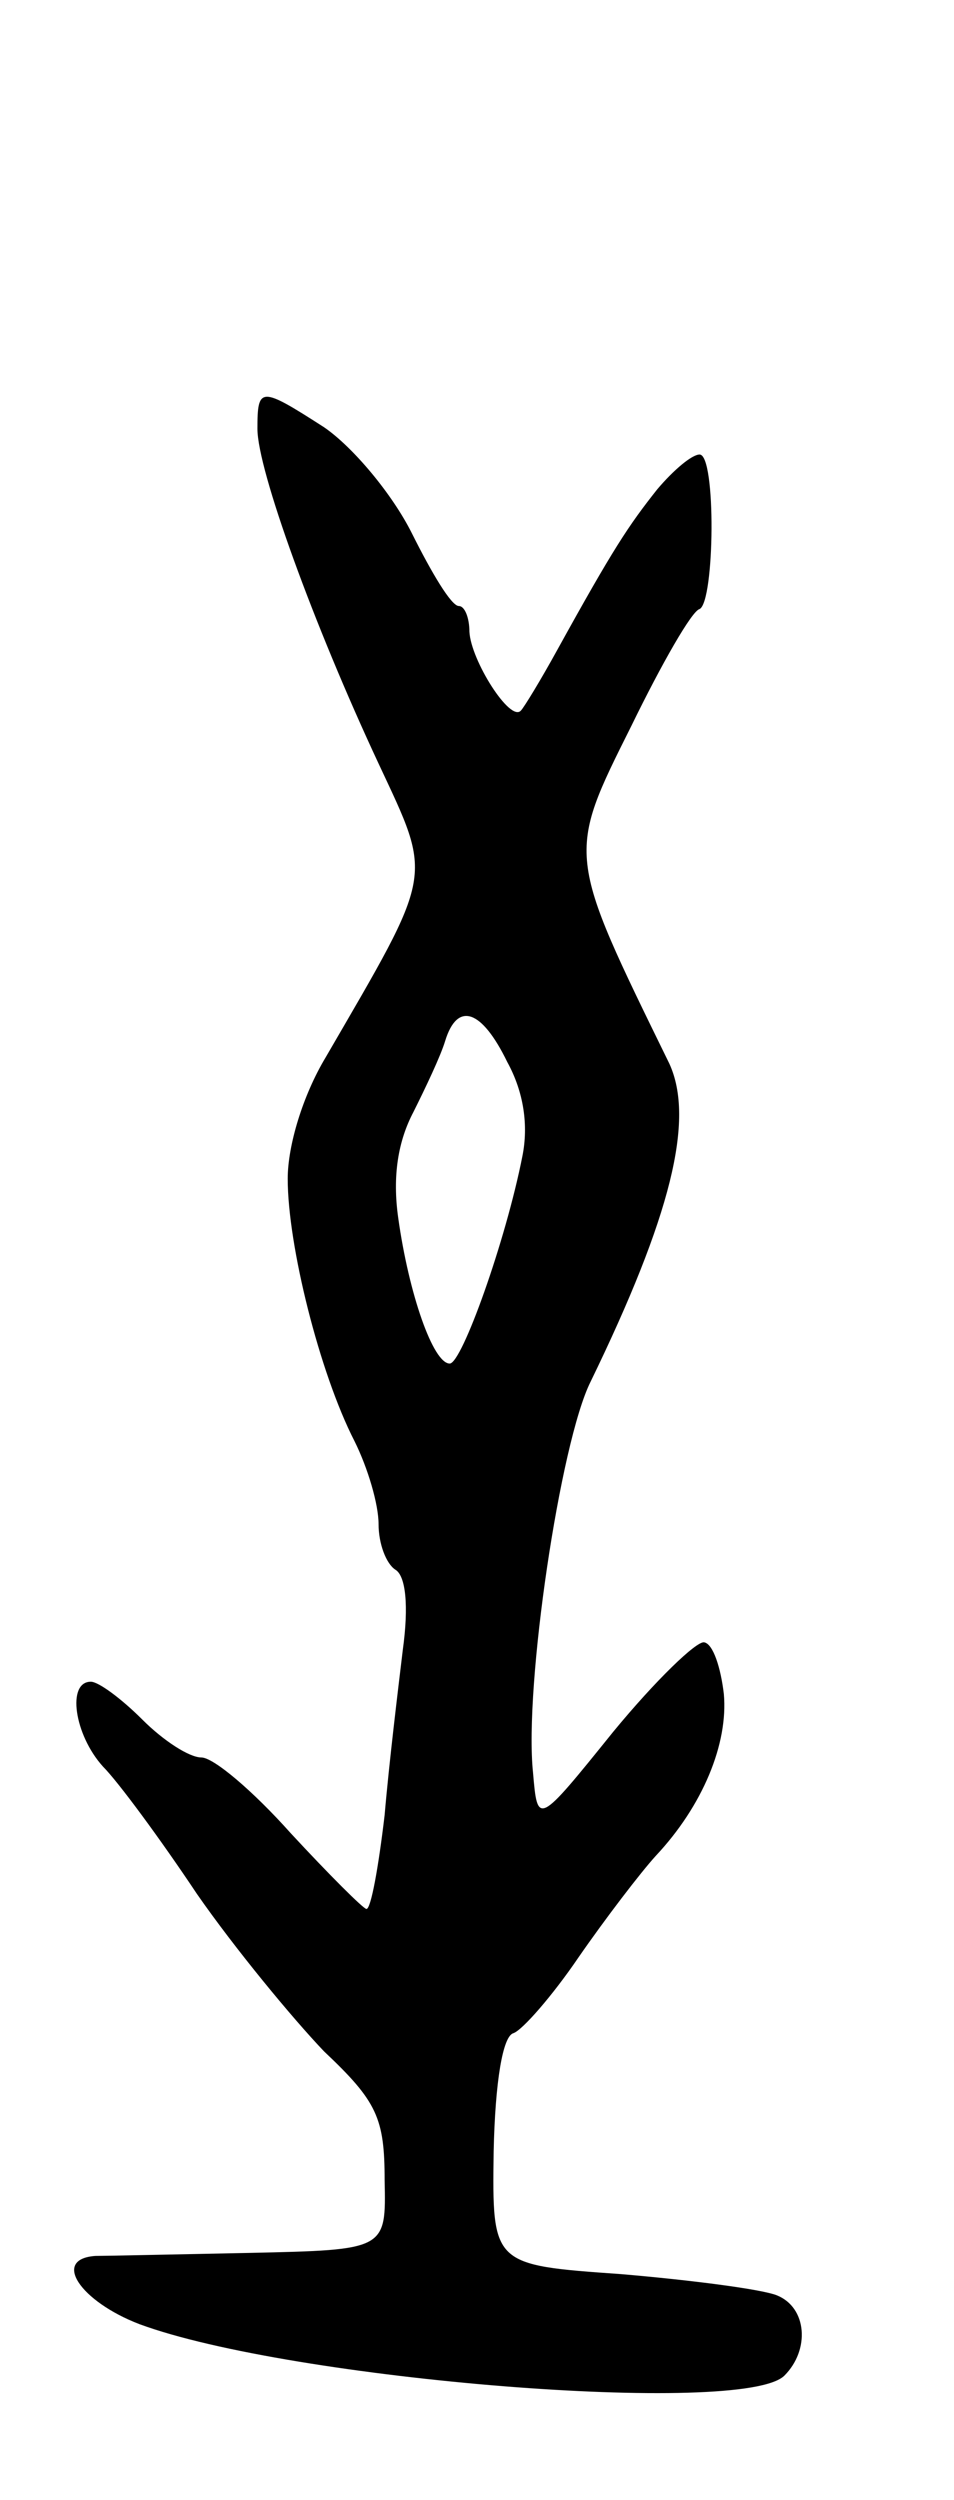 <svg version="1.0" xmlns="http://www.w3.org/2000/svg"
 width="63pt" height="165pt" viewBox="0 0 63 165"
 preserveAspectRatio="xMidYMid meet">
<g transform="translate(0,165) scale(0.1,-0.1)"
fill="#000000" stroke="none">
<path d="M170 1367 c0 -27 37 -129 80 -221 36 -77 37 -70 -35 -194 -15 -25
-25 -58 -25 -80 0 -44 21 -128 44 -173 9 -18 16 -42 16 -55 0 -13 5 -26 11
-30 7 -4 9 -24 5 -53 -3 -25 -9 -74 -12 -109 -4 -34 -9 -62 -12 -62 -2 0 -25
23 -50 50 -25 28 -51 50 -59 50 -8 0 -25 11 -39 25 -14 14 -29 25 -34 25 -16
0 -11 -35 8 -56 10 -10 38 -48 62 -84 25 -36 63 -82 84 -104 35 -33 40 -44 40
-85 1 -46 1 -46 -89 -48 -50 -1 -96 -2 -102 -2 -29 -2 -10 -30 29 -45 100 -37
399 -61 426 -34 17 17 15 45 -5 53 -10 4 -56 10 -103 14 -85 6 -85 6 -84 81 1
46 6 76 13 78 6 2 26 25 43 50 18 26 41 56 51 67 31 33 48 74 45 107 -2 17 -7
33 -13 34 -5 1 -32 -25 -60 -59 -50 -62 -50 -62 -53 -27 -6 57 18 218 38 258
53 109 69 173 52 210 -68 139 -68 137 -25 223 20 41 40 76 45 77 10 5 11 102
0 102 -5 0 -17 -10 -28 -23 -19 -24 -29 -39 -66 -106 -11 -20 -22 -38 -24 -40
-7 -8 -33 33 -34 52 0 9 -3 17 -7 17 -5 0 -18 22 -31 48 -13 26 -39 57 -58 70
-42 27 -44 27 -44 -1z m165 -418 c11 -20 14 -42 10 -62 -11 -56 -40 -137 -48
-137 -11 0 -27 46 -34 96 -4 28 0 51 10 70 8 16 18 37 21 47 8 26 24 21 41
-14z"/>
</g>
</svg>
